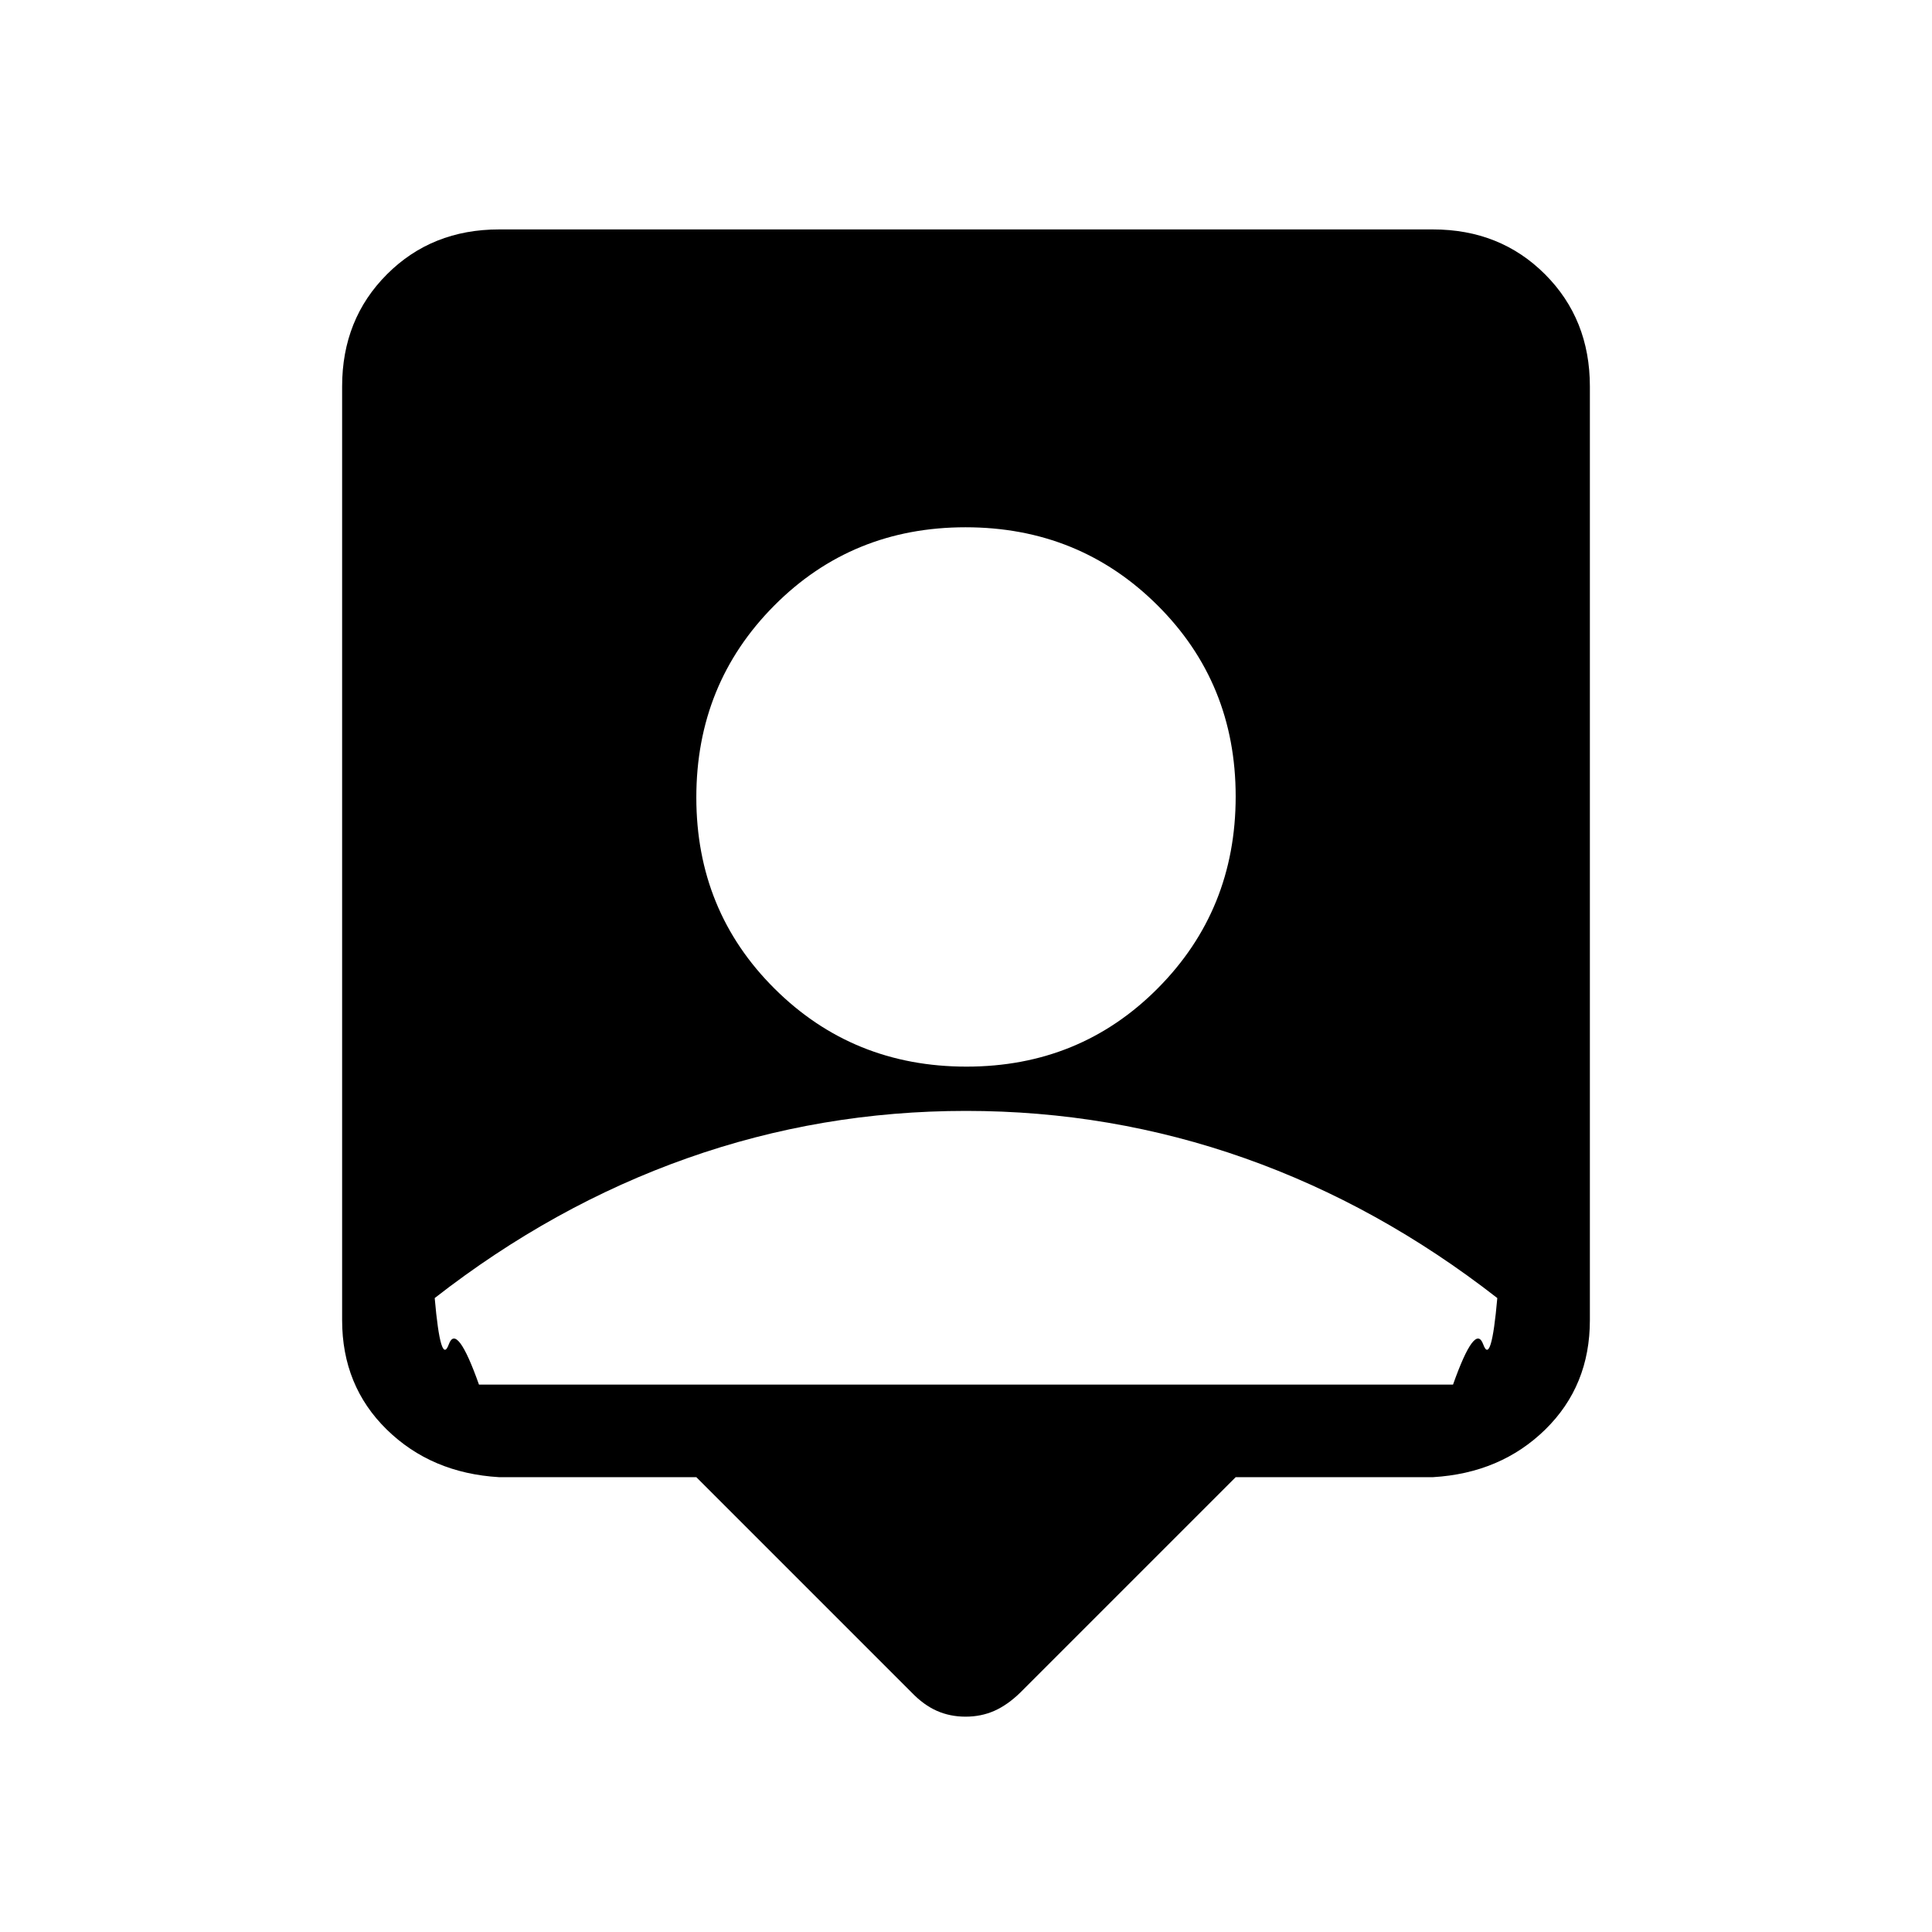 <svg xmlns="http://www.w3.org/2000/svg" height="20" viewBox="0 -960 960 960" width="20"><path d="M346-226h-98q-33.73-2-55.86-23.7Q170-271.4 170-304v-464q0-33.42 22.29-55.71Q214.57-846 248-846h464q33.42 0 55.71 22.29T790-768v464q0 32.6-22.14 54.3Q745.72-228 712-226h-98L507-119q-6.33 6.18-12.88 9.09-6.55 2.91-14.32 2.91-7.77 0-14.32-2.91-6.55-2.91-12.48-9.09L346-226Zm134.24-204q56.39 0 95.07-38.93Q614-507.86 614-564.24q0-56.39-38.93-95.07Q536.14-698 479.76-698q-56.39 0-95.07 38.93Q346-620.14 346-563.76q0 56.39 38.93 95.07Q423.86-430 480.24-430ZM238-272h484q11-31 15-20t7-23q-59-46-125.5-69.5T480-408q-72 0-138.5 23.5T216-315q3 34 7 23t15 20Z"/></svg>